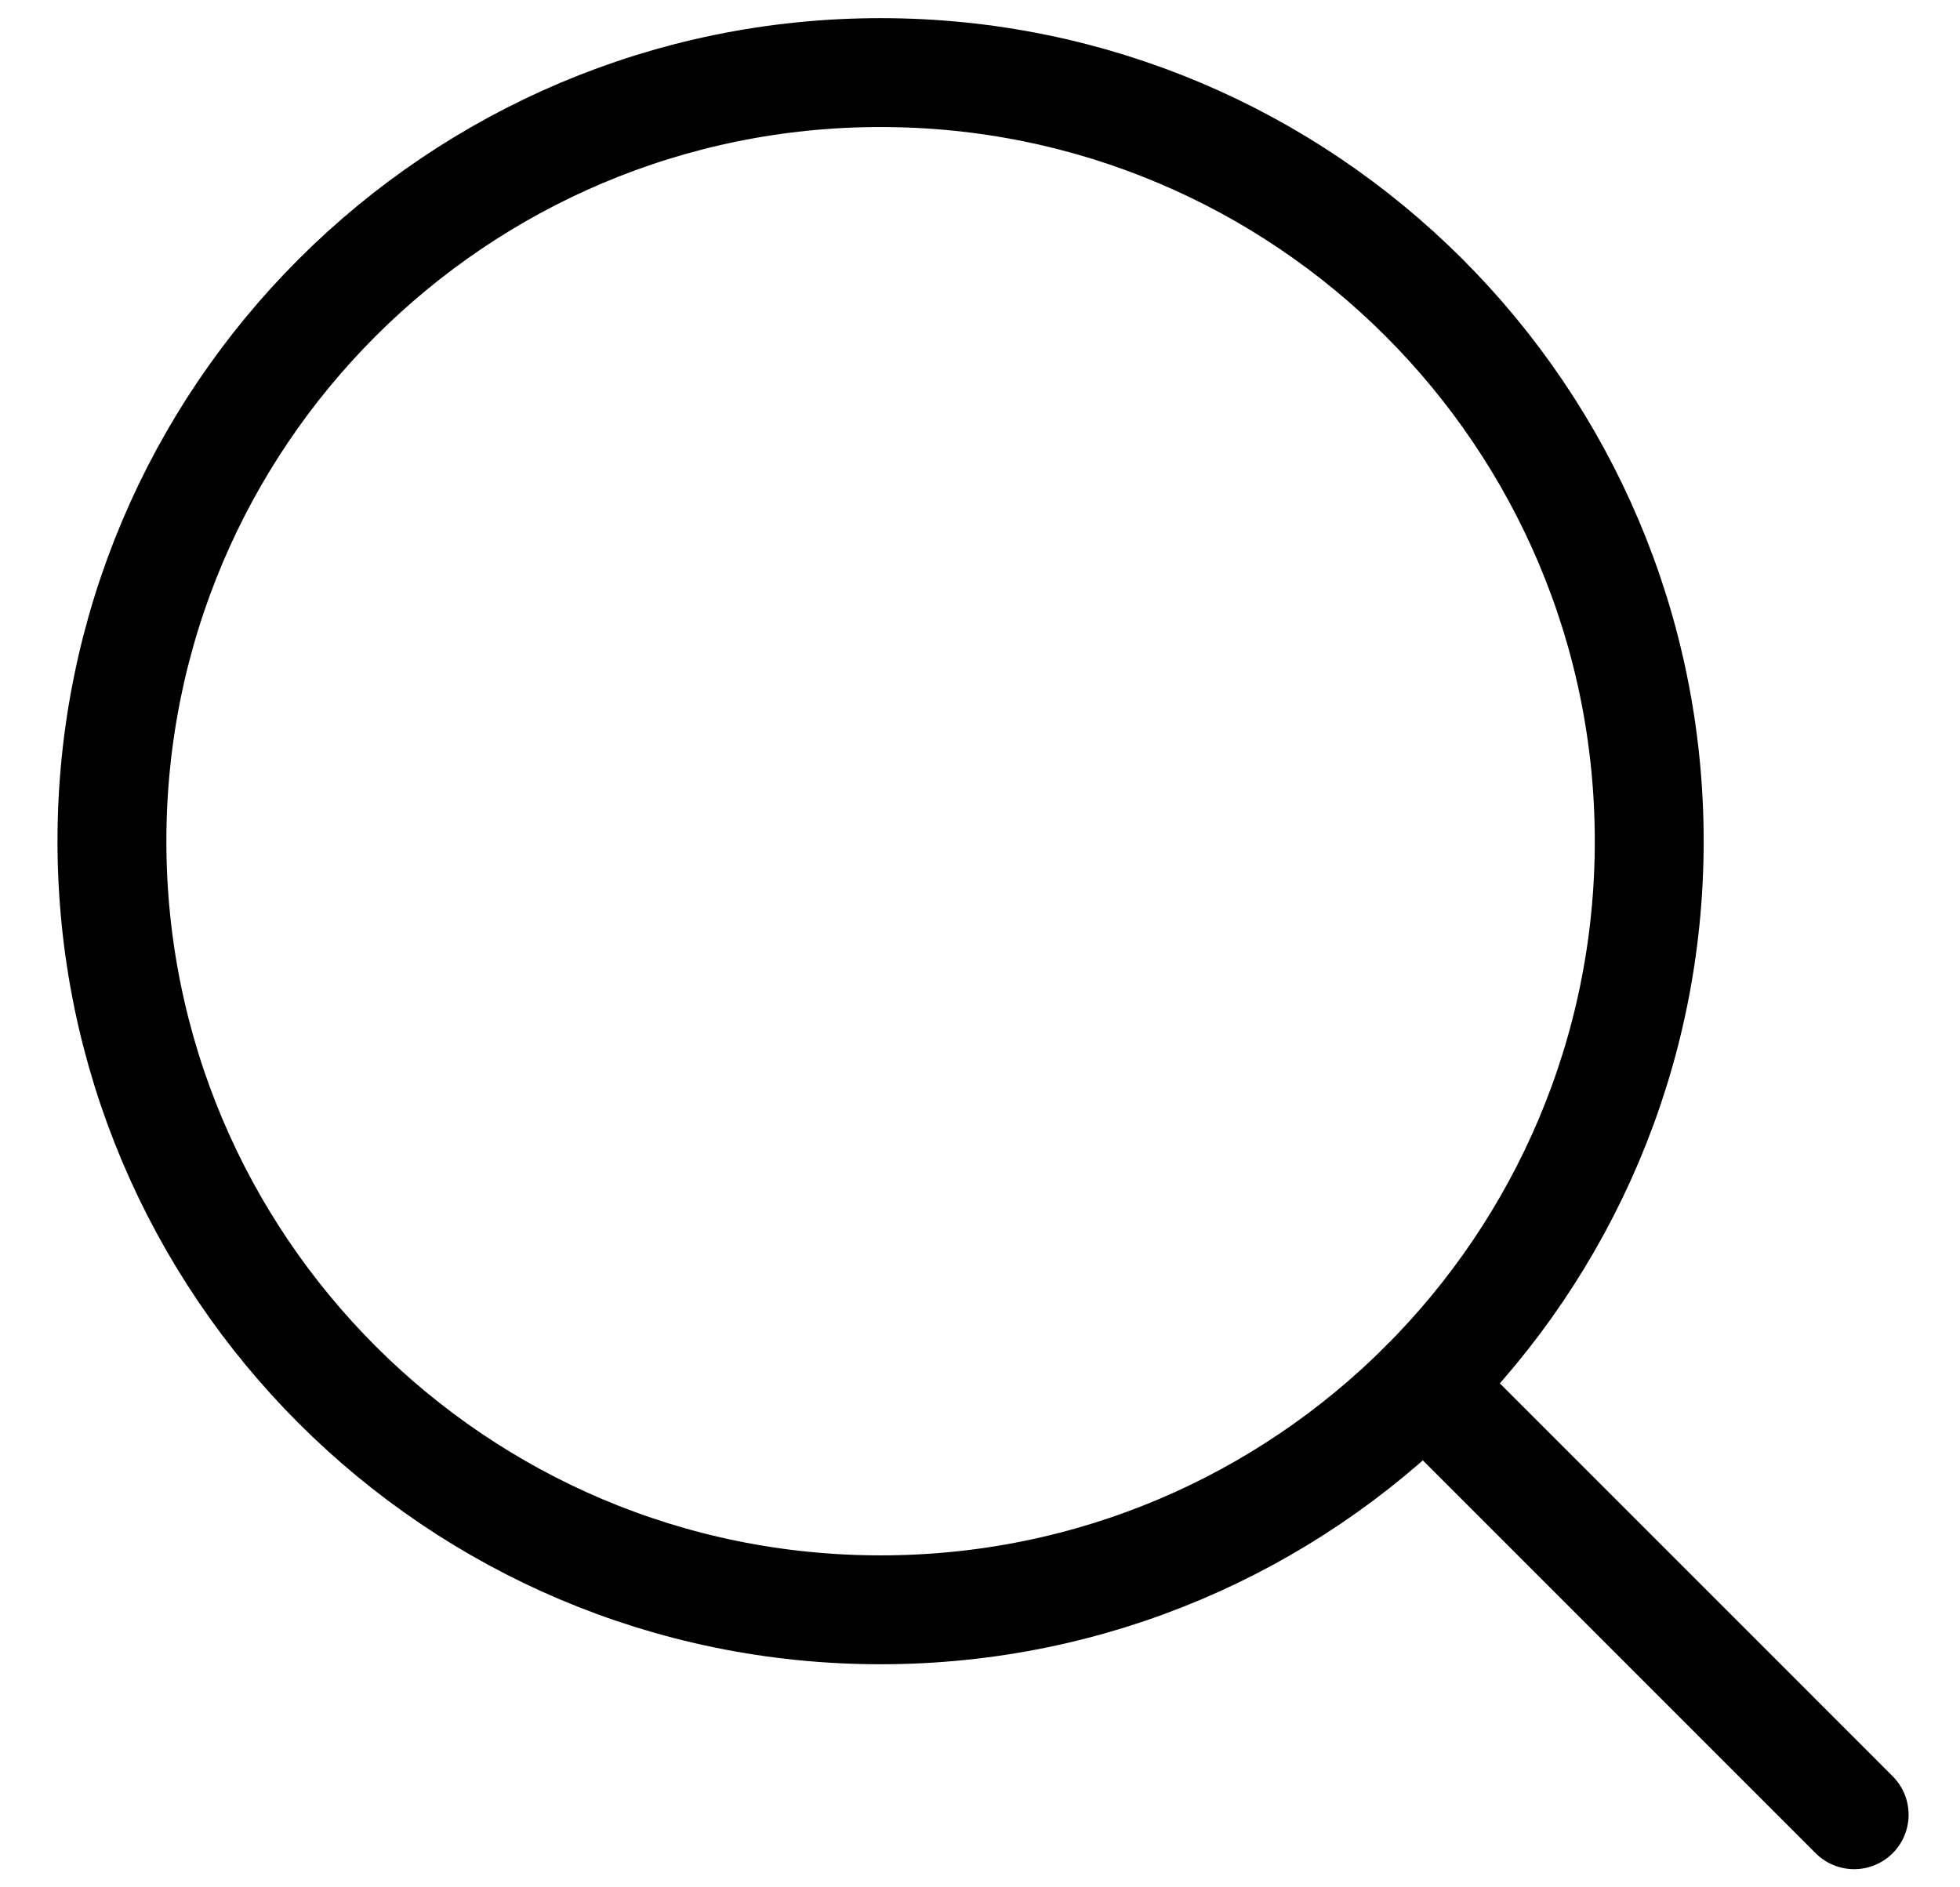 <svg width="27" height="26" viewBox="0 0 27 26" fill="none" xmlns="http://www.w3.org/2000/svg">
<path d="M22.719 11.588C22.719 17.436 17.978 22.177 12.131 22.177C6.283 22.177 1.542 17.436 1.542 11.588C1.542 5.741 6.283 1 12.131 1C17.978 1 22.719 5.741 22.719 11.588Z" stroke="#000001" stroke-width="1.5" stroke-linecap="round" stroke-linejoin="round"/>
<path d="M25.542 25L19.618 19.075" stroke="#000001" stroke-width="1.5" stroke-linecap="round" stroke-linejoin="round"/>
</svg>
